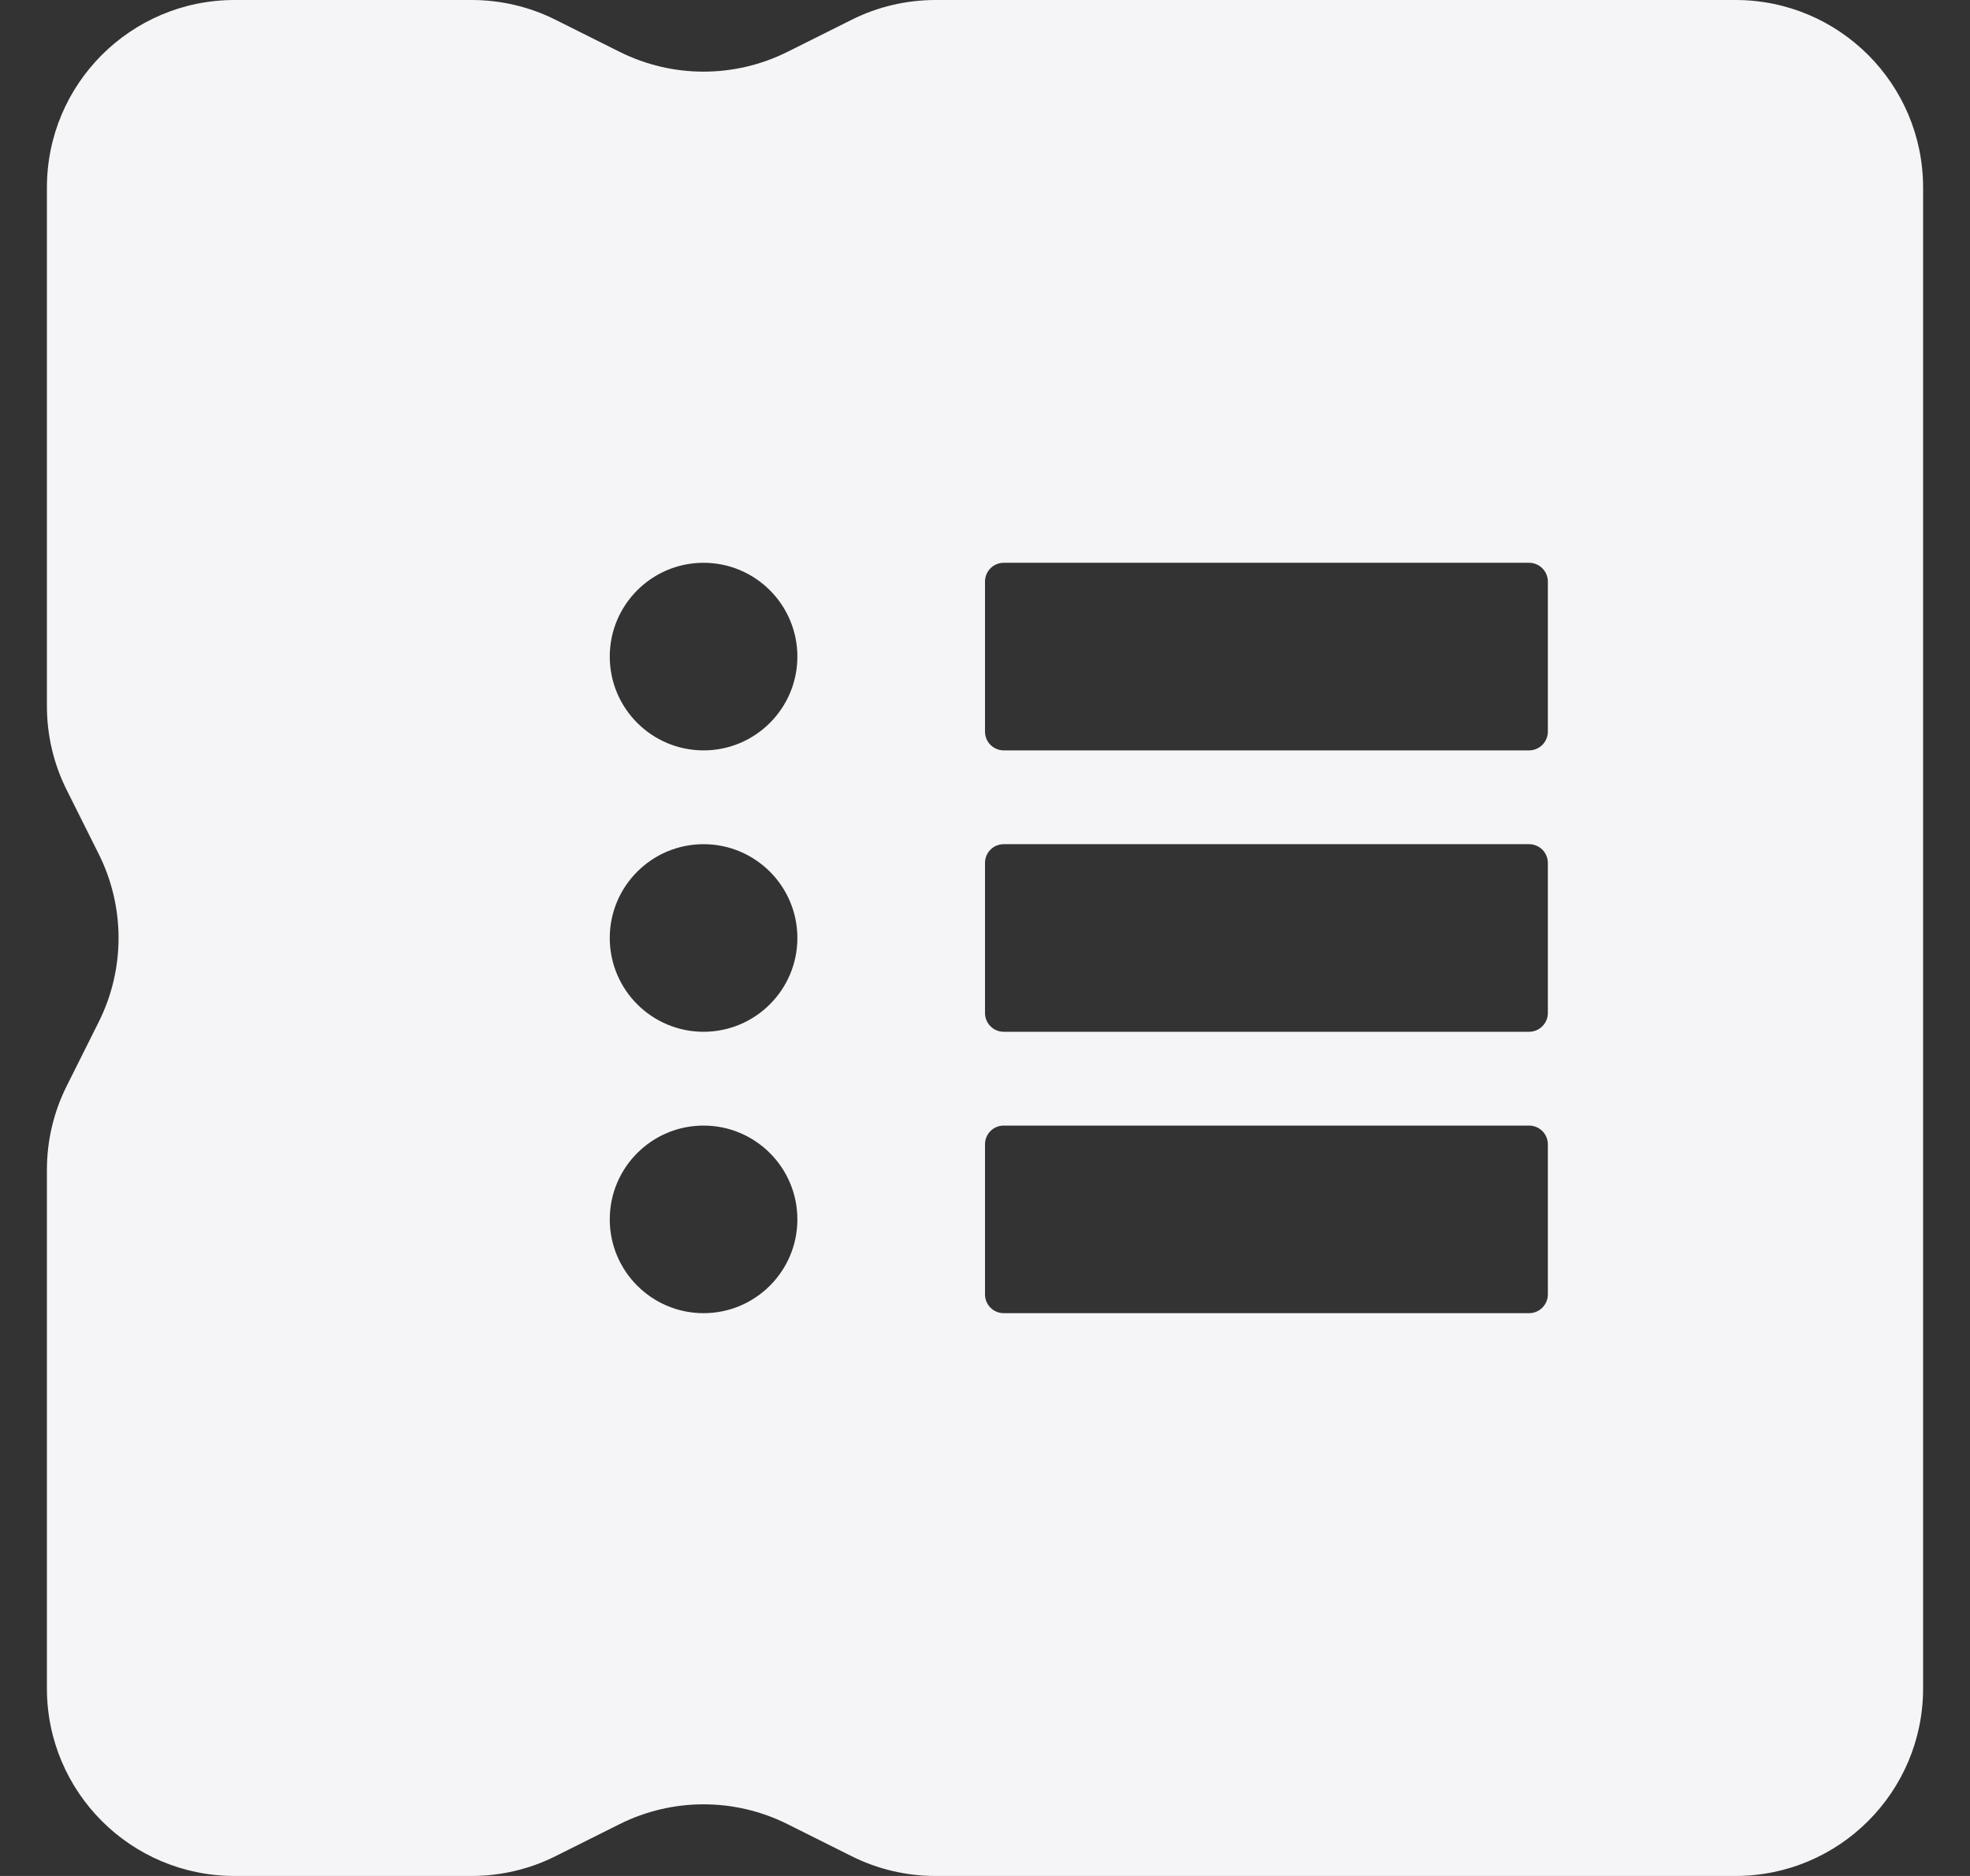 <svg width="21" height="20" viewBox="0 0 21 20" fill="none" xmlns="http://www.w3.org/2000/svg">
<rect x="0" y="0" width="21" height="20" fill="#333333" stroke="none"/>
<g id="Group 55">
<path id="Subtract" fill-rule="evenodd" clip-rule="evenodd" d="M20.5 18V2C20.5 0.895 19.605 0 18.5 0H9.972C9.662 0 9.355 0.072 9.078 0.211L8.394 0.553C7.831 0.834 7.169 0.834 6.606 0.553L5.922 0.211C5.645 0.072 5.338 0 5.028 0H2.5C1.395 0 0.5 0.895 0.5 2V7.528C0.5 7.838 0.572 8.145 0.711 8.422L1.053 9.106C1.334 9.669 1.334 10.331 1.053 10.894L0.711 11.578C0.572 11.855 0.5 12.162 0.5 12.472V18C0.5 19.105 1.395 20 2.5 20H5.028C5.338 20 5.645 19.928 5.922 19.789L6.606 19.447C7.169 19.166 7.831 19.166 8.394 19.447L9.078 19.789C9.355 19.928 9.662 20 9.972 20H18.5C19.605 20 20.5 19.105 20.5 18ZM16.3 8C16.41 8 16.5 7.91 16.5 7.8V6.2C16.5 6.09 16.41 6 16.3 6H10.7C10.589 6 10.5 6.09 10.5 6.2V7.8C10.5 7.91 10.589 8 10.7 8H16.3ZM16.5 9.2V10.8C16.5 10.91 16.41 11 16.3 11H10.7C10.589 11 10.5 10.91 10.5 10.8V9.2C10.5 9.089 10.589 9 10.7 9H16.3C16.41 9 16.5 9.089 16.5 9.2ZM16.3 14C16.41 14 16.5 13.91 16.5 13.8V12.2C16.5 12.089 16.41 12 16.3 12H10.7C10.589 12 10.5 12.089 10.5 12.2V13.8C10.5 13.91 10.589 14 10.7 14H16.3ZM7.5 8C8.052 8 8.5 7.552 8.5 7C8.5 6.448 8.052 6 7.5 6C6.948 6 6.5 6.448 6.5 7C6.5 7.552 6.948 8 7.5 8ZM8.5 10C8.5 10.552 8.052 11 7.5 11C6.948 11 6.5 10.552 6.5 10C6.5 9.448 6.948 9 7.5 9C8.052 9 8.5 9.448 8.5 10ZM7.5 14C8.052 14 8.5 13.552 8.5 13C8.5 12.448 8.052 12 7.5 12C6.948 12 6.5 12.448 6.5 13C6.5 13.552 6.948 14 7.5 14Z" fill="#F5F5F7"/>
</g>
</svg>
